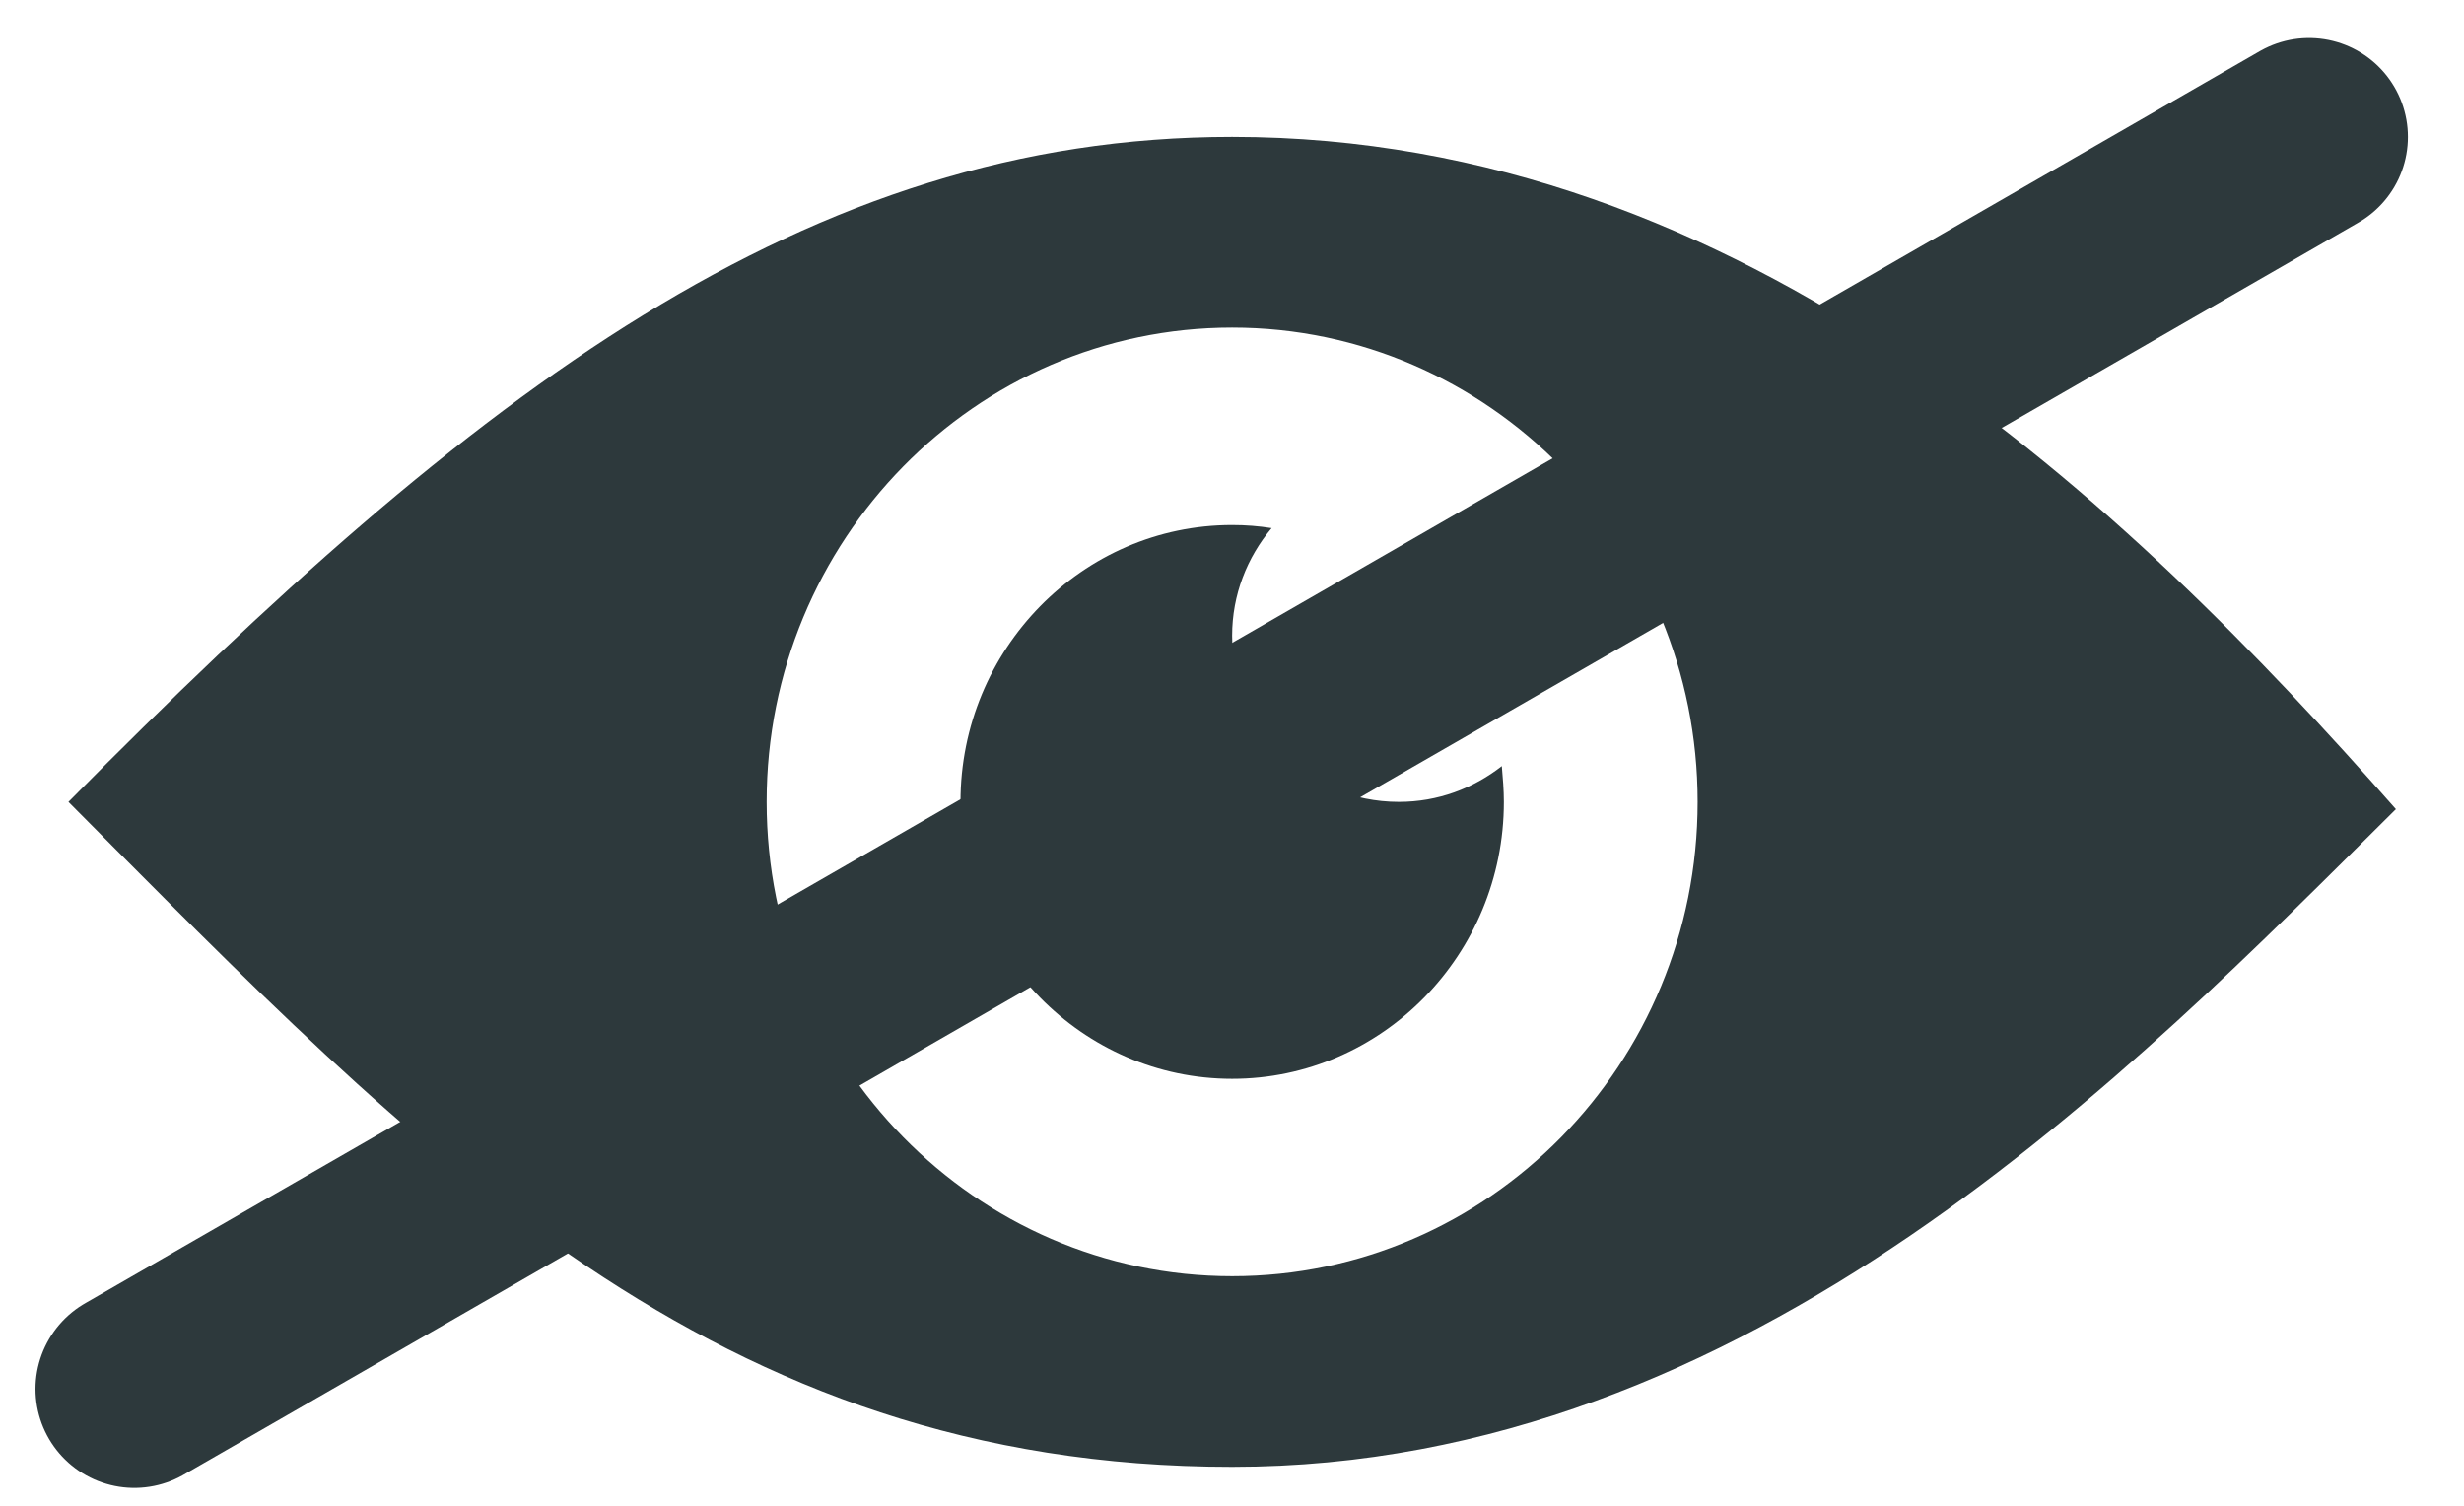 <svg width="36" height="22" viewBox="0 0 36 22" fill="none" xmlns="http://www.w3.org/2000/svg">
<path d="M18.002 2C11.786 2 6.943 5.704 1 11.716C6.116 16.854 10.412 21.431 18.002 21.431C25.585 21.431 31.164 15.632 35.005 11.822C31.073 7.359 25.502 2 18.002 2ZM18.002 18.646C14.253 18.646 11.201 15.534 11.201 11.716C11.201 7.89 14.253 4.786 18.002 4.786C21.752 4.786 24.803 7.898 24.803 11.716C24.803 15.541 21.752 18.646 18.002 18.646Z" fill="#2D393C"/>
<path d="M18.002 9.288C18.002 8.688 18.222 8.142 18.579 7.716C18.389 7.686 18.2 7.671 18.002 7.671C15.816 7.671 14.033 9.485 14.033 11.716C14.033 13.948 15.816 15.762 18.002 15.762C20.188 15.762 21.972 13.948 21.972 11.716C21.972 11.542 21.957 11.367 21.942 11.193C21.524 11.519 21.008 11.716 20.439 11.716C19.088 11.716 18.002 10.631 18.002 9.288Z" fill="#2D393C"/>
<path d="M33.736 2L1.963 20.294" stroke="#2D393C" stroke-width="2.889" stroke-linecap="round"/>
</svg>
